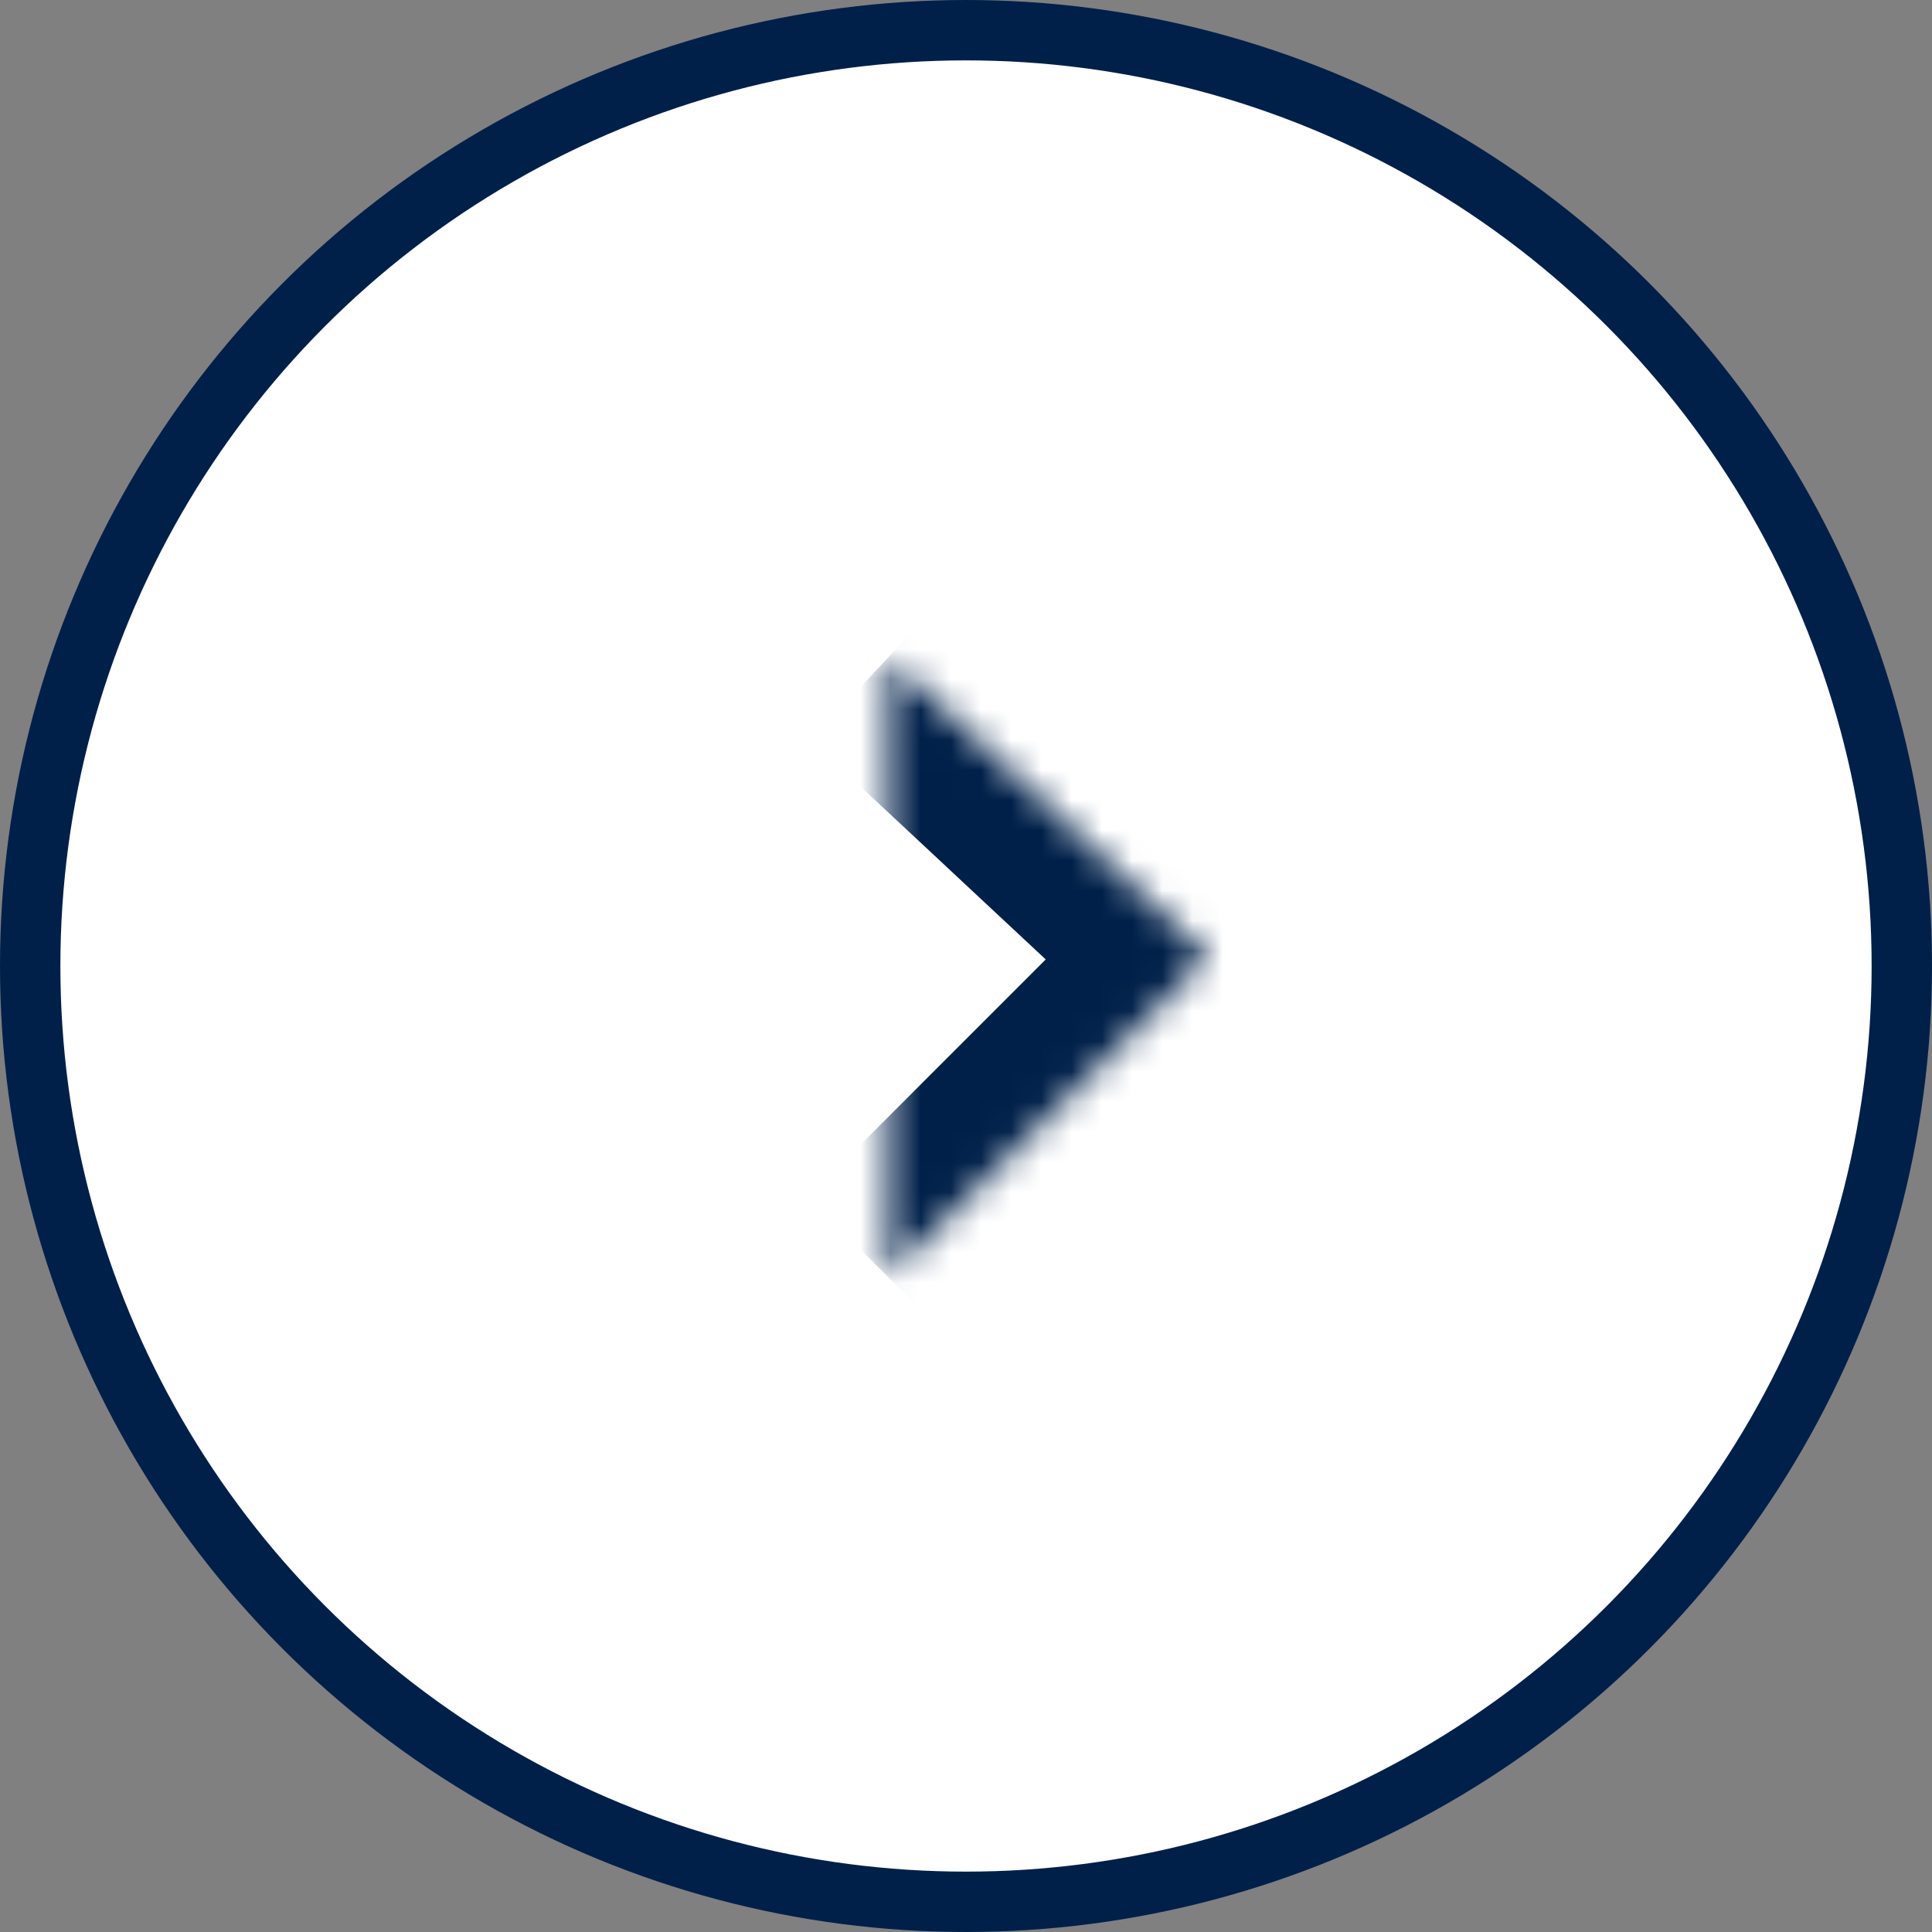 <svg width="64" height="64" viewBox="0 0 64 64" fill="none" xmlns="http://www.w3.org/2000/svg">
<rect x="0" y="0" width="64" height="64" fill="#808080" stroke="none"/>
<circle cx="32" cy="32" r="31" fill="white" stroke="#002049" stroke-width="2"/>
<mask id="path-2-inside-1_541_3412" fill="white">
<path fill-rule="evenodd" clip-rule="evenodd" d="M29.424 42.309L40.043 31.69L29.424 21.776"/>
</mask>
<path d="M40.043 31.69L42.698 34.345L45.445 31.598L42.605 28.946L40.043 31.69ZM32.079 44.964L42.698 34.345L37.388 29.036L26.769 39.655L32.079 44.964ZM42.605 28.946L31.986 19.032L26.862 24.52L37.481 34.435L42.605 28.946Z" fill="#002049" mask="url(#path-2-inside-1_541_3412)"/>
</svg>
